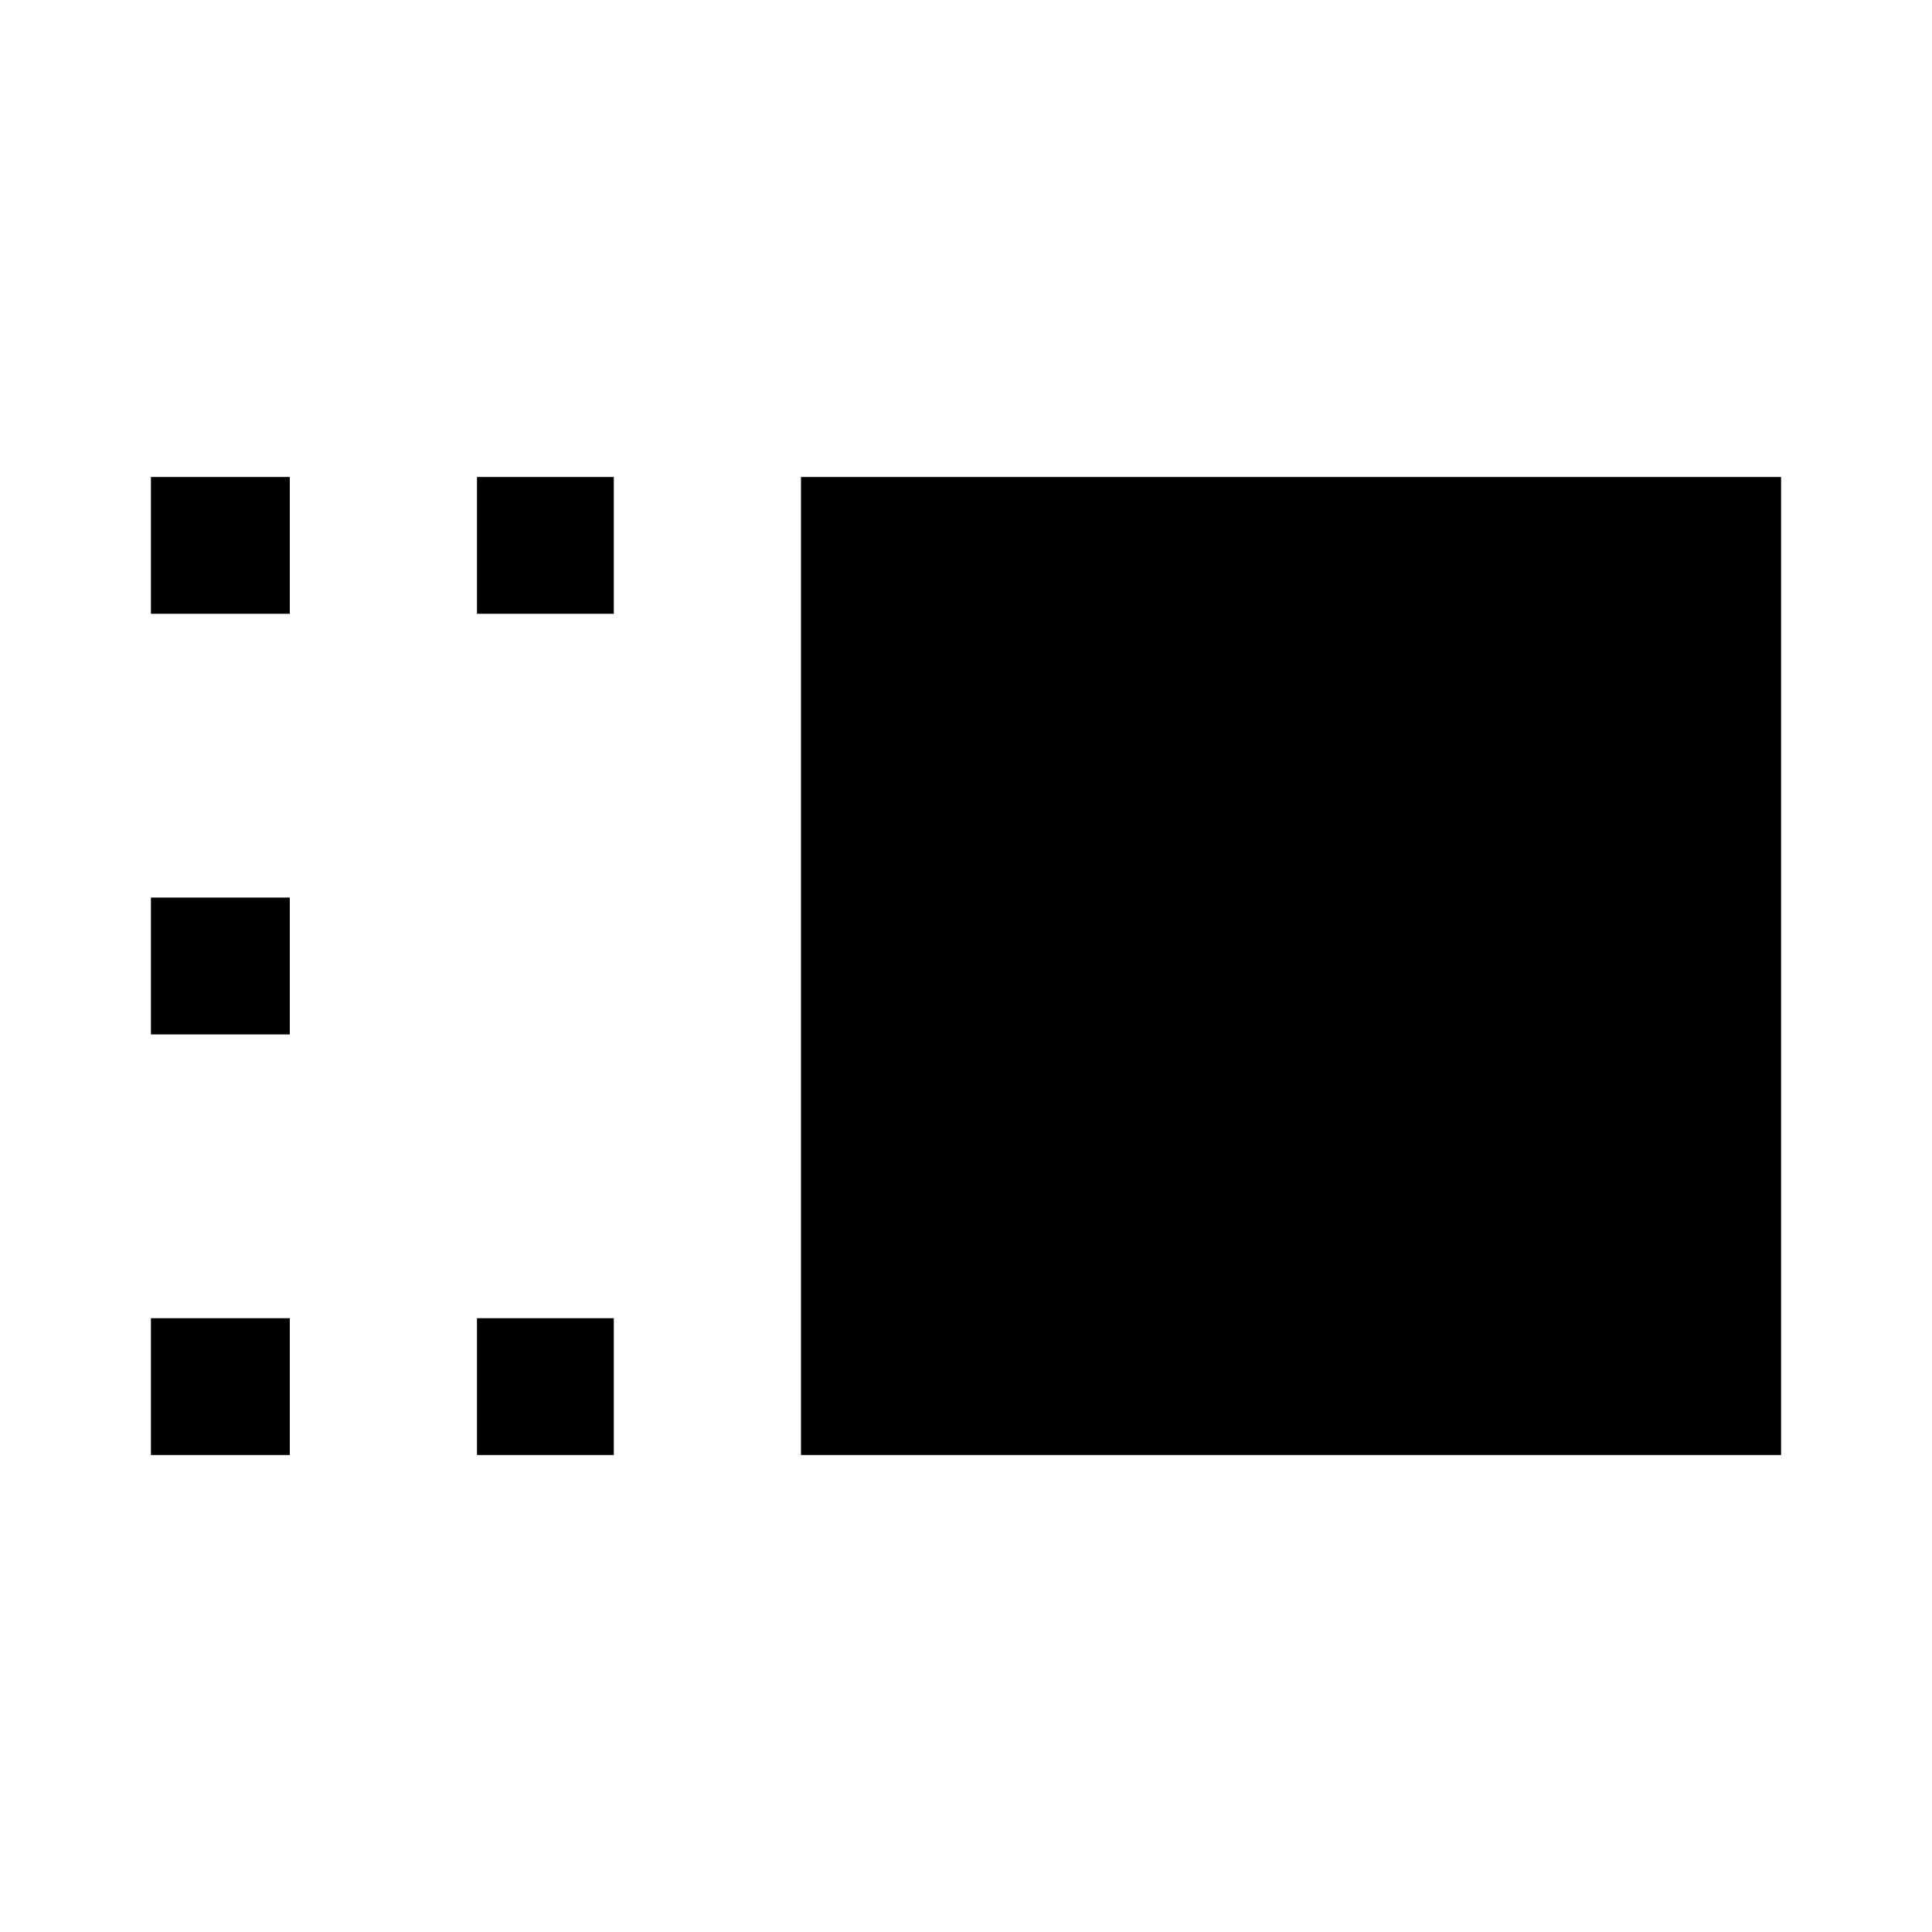 <svg xmlns="http://www.w3.org/2000/svg" width="48" height="48" viewBox="0 0 48 48"><path d="M19.9 36.15v-24.3h24.35v24.3Zm-8.05 0v-3.4h3.4v3.4Zm0-20.9v-3.4h3.4v3.4Zm-8.1 20.9v-3.4H7.2v3.4Zm0-10.45v-3.4H7.2v3.4Zm0-10.45v-3.4H7.2v3.4Z"/></svg>